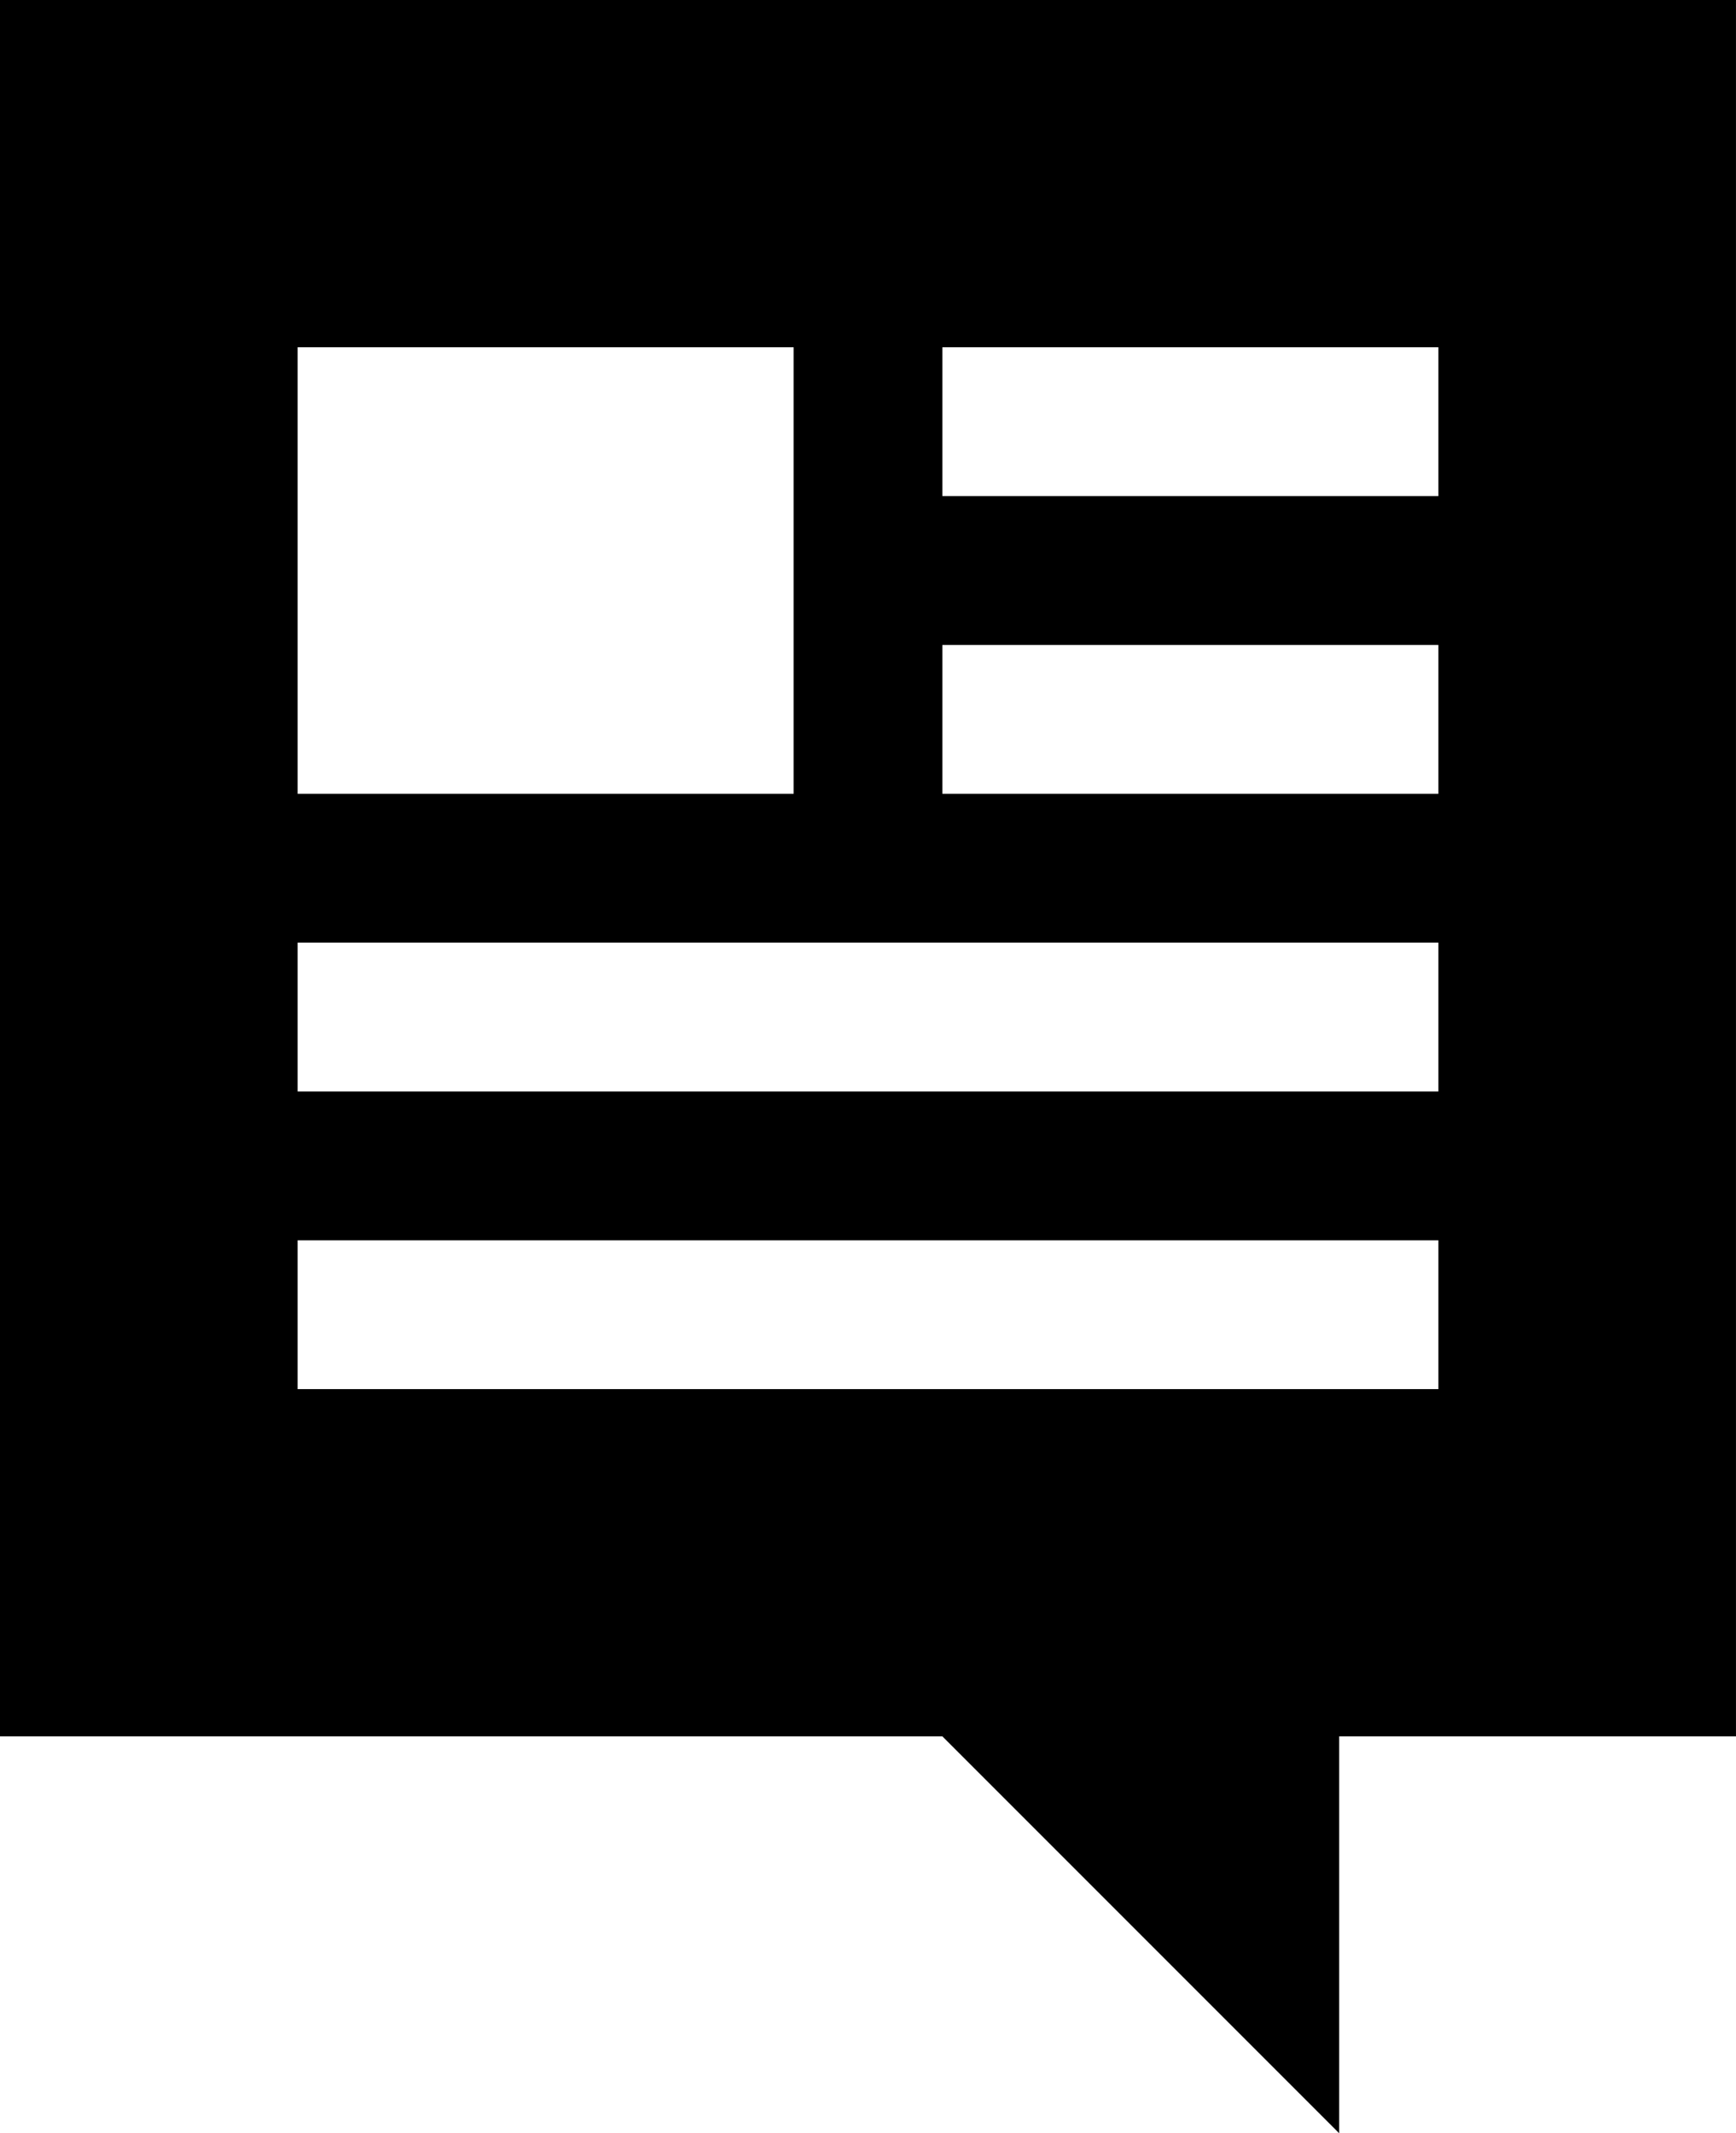 <?xml version="1.0" encoding="utf-8"?>
<!-- Generator: Adobe Illustrator 17.0.0, SVG Export Plug-In . SVG Version: 6.00 Build 0)  -->
<!DOCTYPE svg PUBLIC "-//W3C//DTD SVG 1.1//EN" "http://www.w3.org/Graphics/SVG/1.1/DTD/svg11.dtd">
<svg version="1.1" id="Calque_1" xmlns="http://www.w3.org/2000/svg" xmlns:xlink="http://www.w3.org/1999/xlink" x="0px" y="0px"
	 width="98.903px" height="121.51px" viewBox="0 0 98.903 121.51" enable-background="new 0 0 98.903 121.51" xml:space="preserve">
<g>
	<g>
		<path fill-rule="evenodd" clip-rule="evenodd" d="M0,0v98.903h53.69l22.606,22.606V98.903h22.606V0H0z M16.955,19.781h28.258
			v25.432H16.955V19.781z M81.948,79.122H16.955v-8.477h64.993V79.122z M81.948,62.168H16.955V53.69h64.993V62.168z M81.948,45.213
			H53.69v-8.477h28.258V45.213z M81.948,28.258H53.69v-8.477h28.258V28.258z"/>
	</g>
</g>
</svg>

